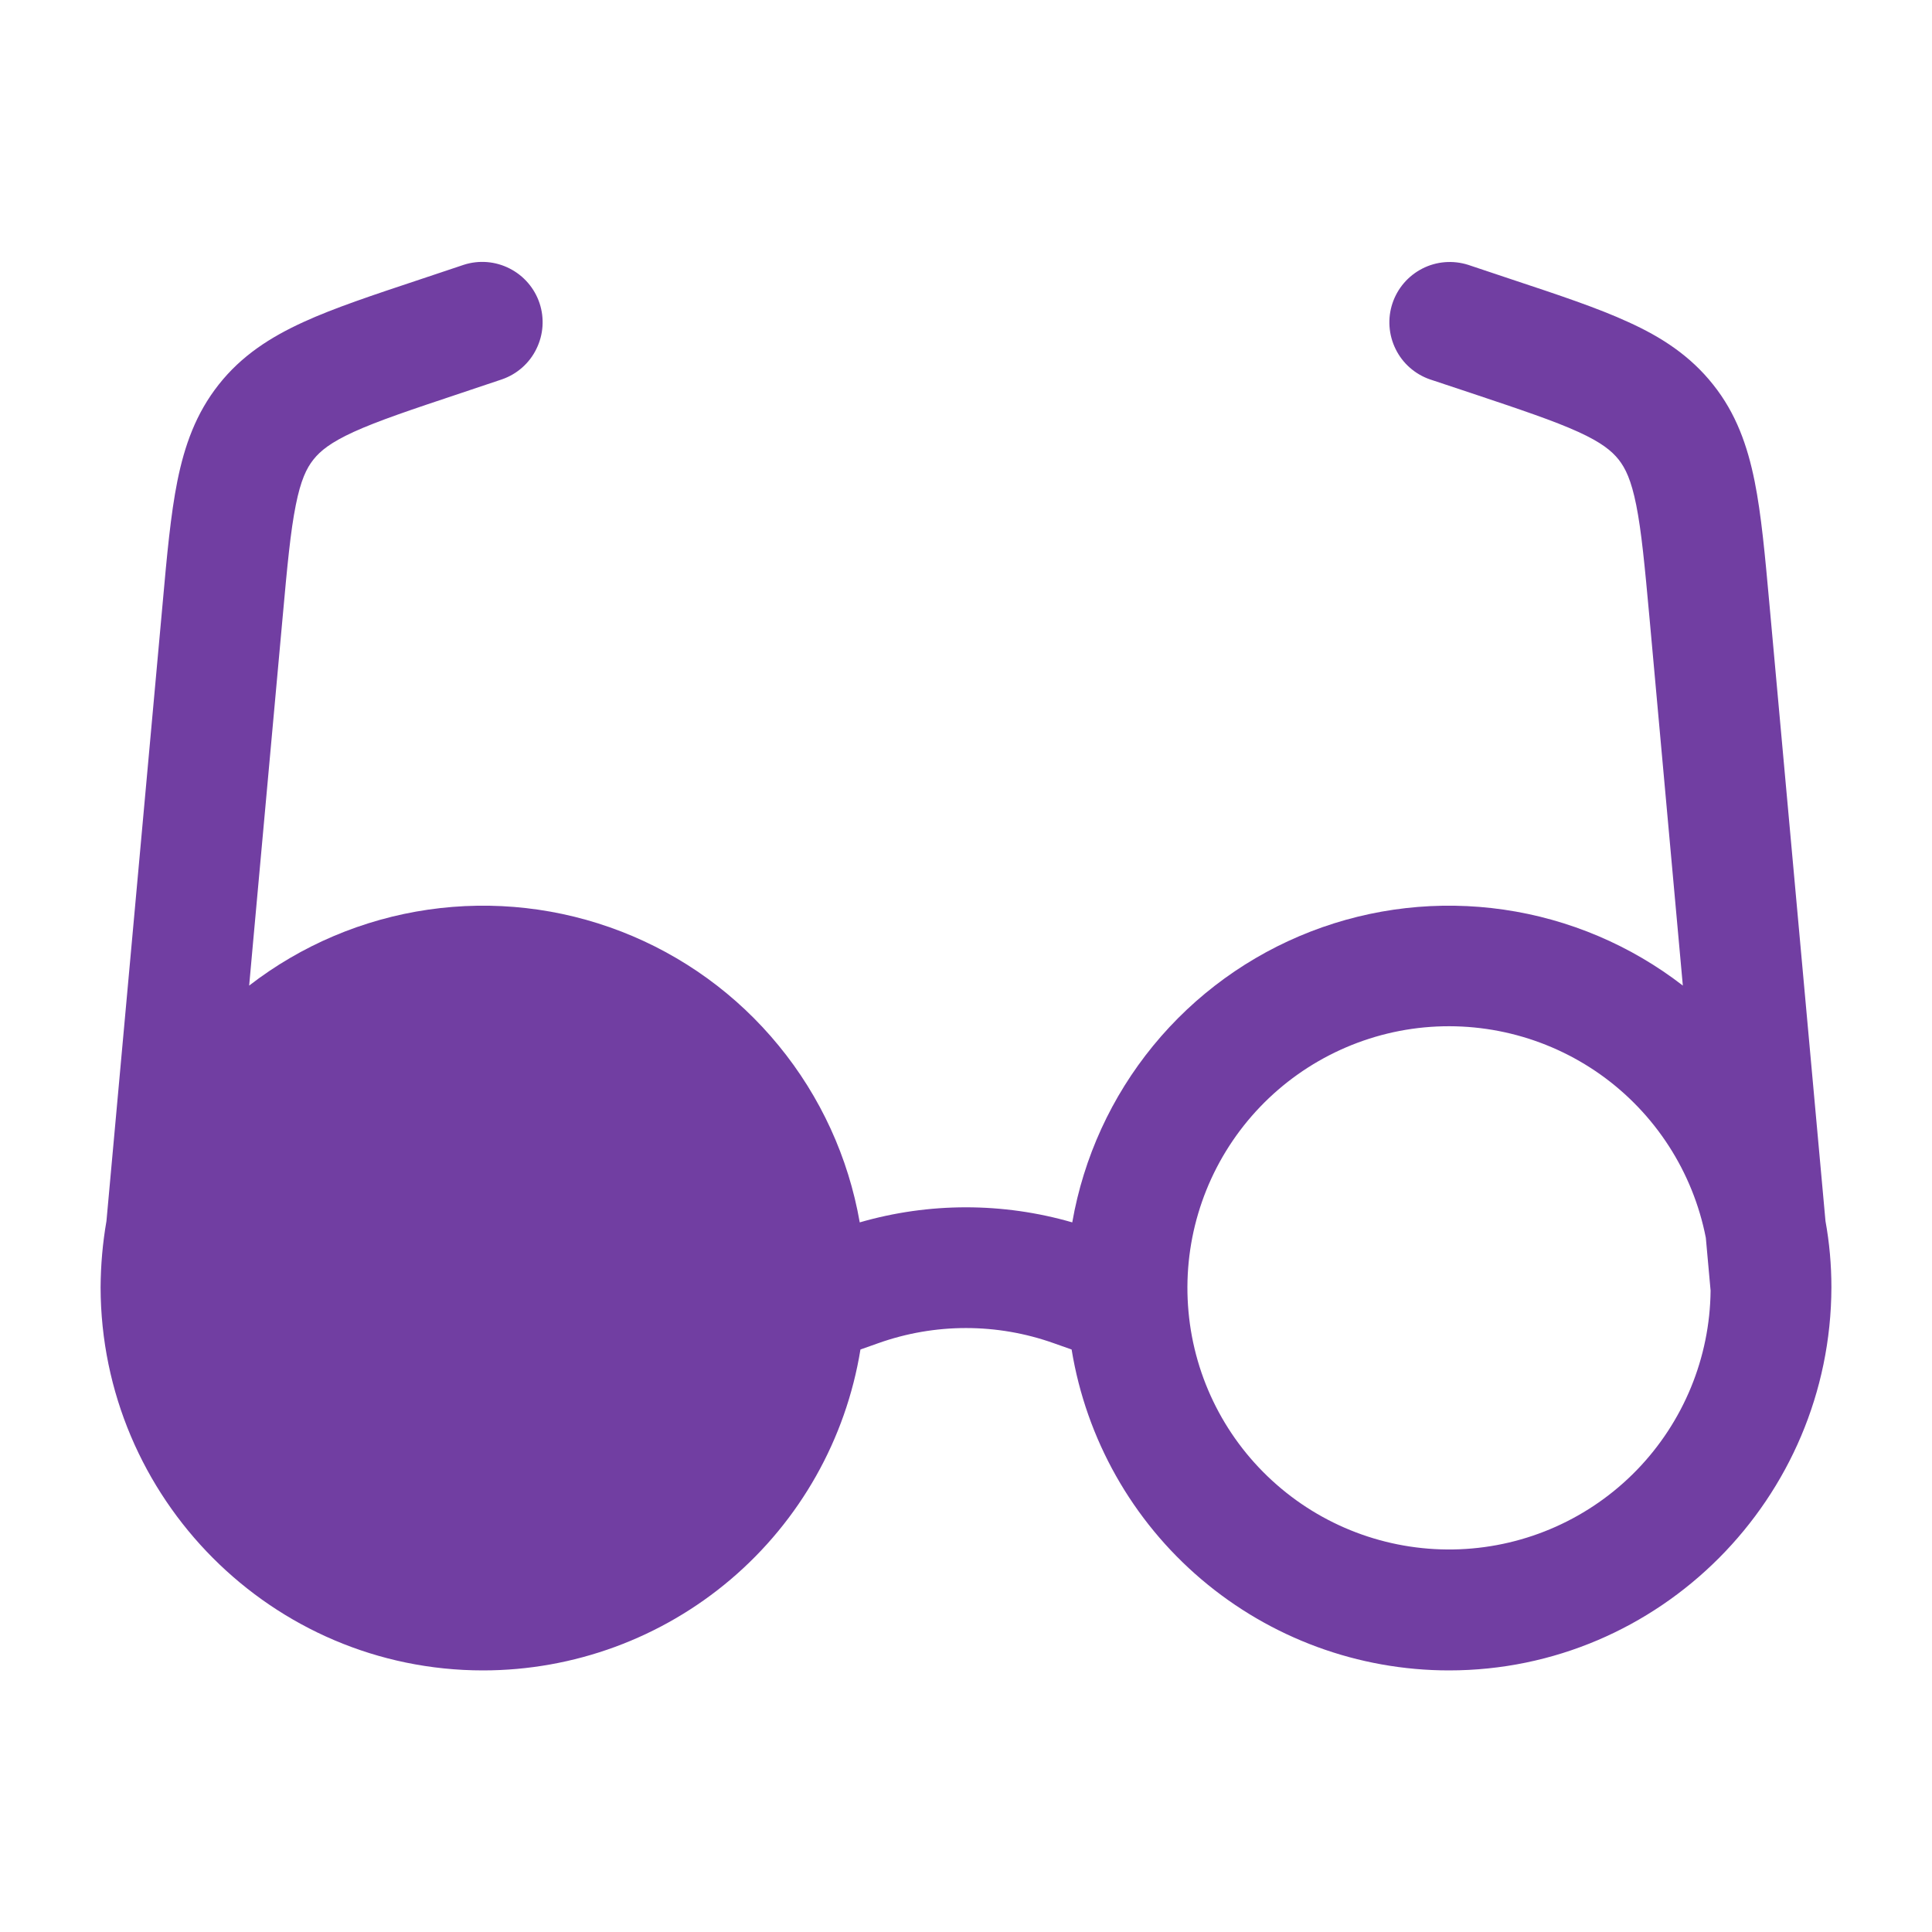 <svg width="30" height="30" viewBox="0 0 30 30" fill="none" xmlns="http://www.w3.org/2000/svg">
<path fillRule="evenodd" clipRule="evenodd" d="M7.796 5.89C8.029 5.809 8.221 5.64 8.329 5.418C8.438 5.197 8.456 4.942 8.378 4.708C8.3 4.474 8.133 4.281 7.913 4.169C7.693 4.057 7.439 4.036 7.204 4.111L6.51 4.343C5.798 4.58 5.191 4.781 4.711 5.001C4.2 5.235 3.752 5.521 3.397 5.971C3.041 6.421 2.865 6.921 2.754 7.471C2.65 7.99 2.592 8.625 2.525 9.374L1.653 18.961C1.594 19.301 1.564 19.645 1.562 19.99C1.569 23.264 4.225 25.938 7.5 25.938C8.909 25.938 10.273 25.437 11.347 24.524C12.421 23.611 13.135 22.346 13.361 20.955L13.635 20.858C14.518 20.543 15.482 20.543 16.365 20.858L16.64 20.955C16.867 22.346 17.581 23.611 18.654 24.523C19.728 25.436 21.091 25.938 22.5 25.938C25.775 25.938 28.43 23.262 28.438 19.99C28.438 19.639 28.407 19.296 28.346 18.961L27.475 9.375C27.407 8.625 27.35 7.991 27.246 7.474C27.135 6.923 26.959 6.421 26.602 5.973C26.246 5.524 25.8 5.235 25.289 5.003C24.809 4.782 24.204 4.581 23.49 4.344L22.796 4.112C22.561 4.038 22.306 4.058 22.087 4.17C21.867 4.282 21.7 4.476 21.622 4.71C21.544 4.943 21.562 5.199 21.671 5.42C21.779 5.641 21.971 5.81 22.204 5.891L22.851 6.106C23.622 6.364 24.131 6.535 24.509 6.707C24.866 6.87 25.026 7.001 25.134 7.136C25.24 7.27 25.33 7.456 25.407 7.841C25.489 8.249 25.539 8.783 25.613 9.592L26.131 15.304C25.322 14.678 24.364 14.272 23.352 14.125C22.339 13.978 21.306 14.095 20.352 14.465C19.398 14.835 18.556 15.445 17.907 16.237C17.259 17.028 16.826 17.973 16.65 18.981C15.572 18.669 14.428 18.669 13.35 18.981C13.174 17.973 12.741 17.028 12.092 16.237C11.444 15.445 10.602 14.835 9.648 14.465C8.694 14.095 7.661 13.978 6.648 14.125C5.636 14.272 4.678 14.678 3.869 15.304L3.929 14.639L4.388 9.592C4.461 8.783 4.511 8.249 4.593 7.843C4.67 7.456 4.76 7.27 4.867 7.136C4.974 7.001 5.134 6.871 5.491 6.707C5.869 6.535 6.378 6.364 7.149 6.107L7.796 5.89ZM26.488 19.22L26.562 20.04C26.552 21.082 26.141 22.079 25.416 22.827C24.69 23.575 23.705 24.015 22.665 24.057C21.624 24.099 20.606 23.74 19.823 23.053C19.039 22.367 18.549 21.406 18.455 20.368C18.36 19.331 18.667 18.297 19.313 17.479C19.959 16.662 20.894 16.124 21.925 15.976C22.957 15.829 24.005 16.084 24.854 16.687C25.703 17.291 26.288 18.198 26.488 19.22ZM3.513 19.22L3.438 20.04C3.448 21.082 3.859 22.079 4.584 22.827C5.31 23.575 6.295 24.015 7.335 24.057C8.376 24.099 9.394 23.74 10.177 23.053C10.961 22.367 11.45 21.406 11.545 20.368C11.64 19.331 11.333 18.297 10.687 17.479C10.041 16.662 9.106 16.124 8.075 15.976C7.043 15.829 5.995 16.084 5.146 16.687C4.297 17.291 3.712 18.198 3.513 19.22Z" fill="#713EA2"/>
</svg>
